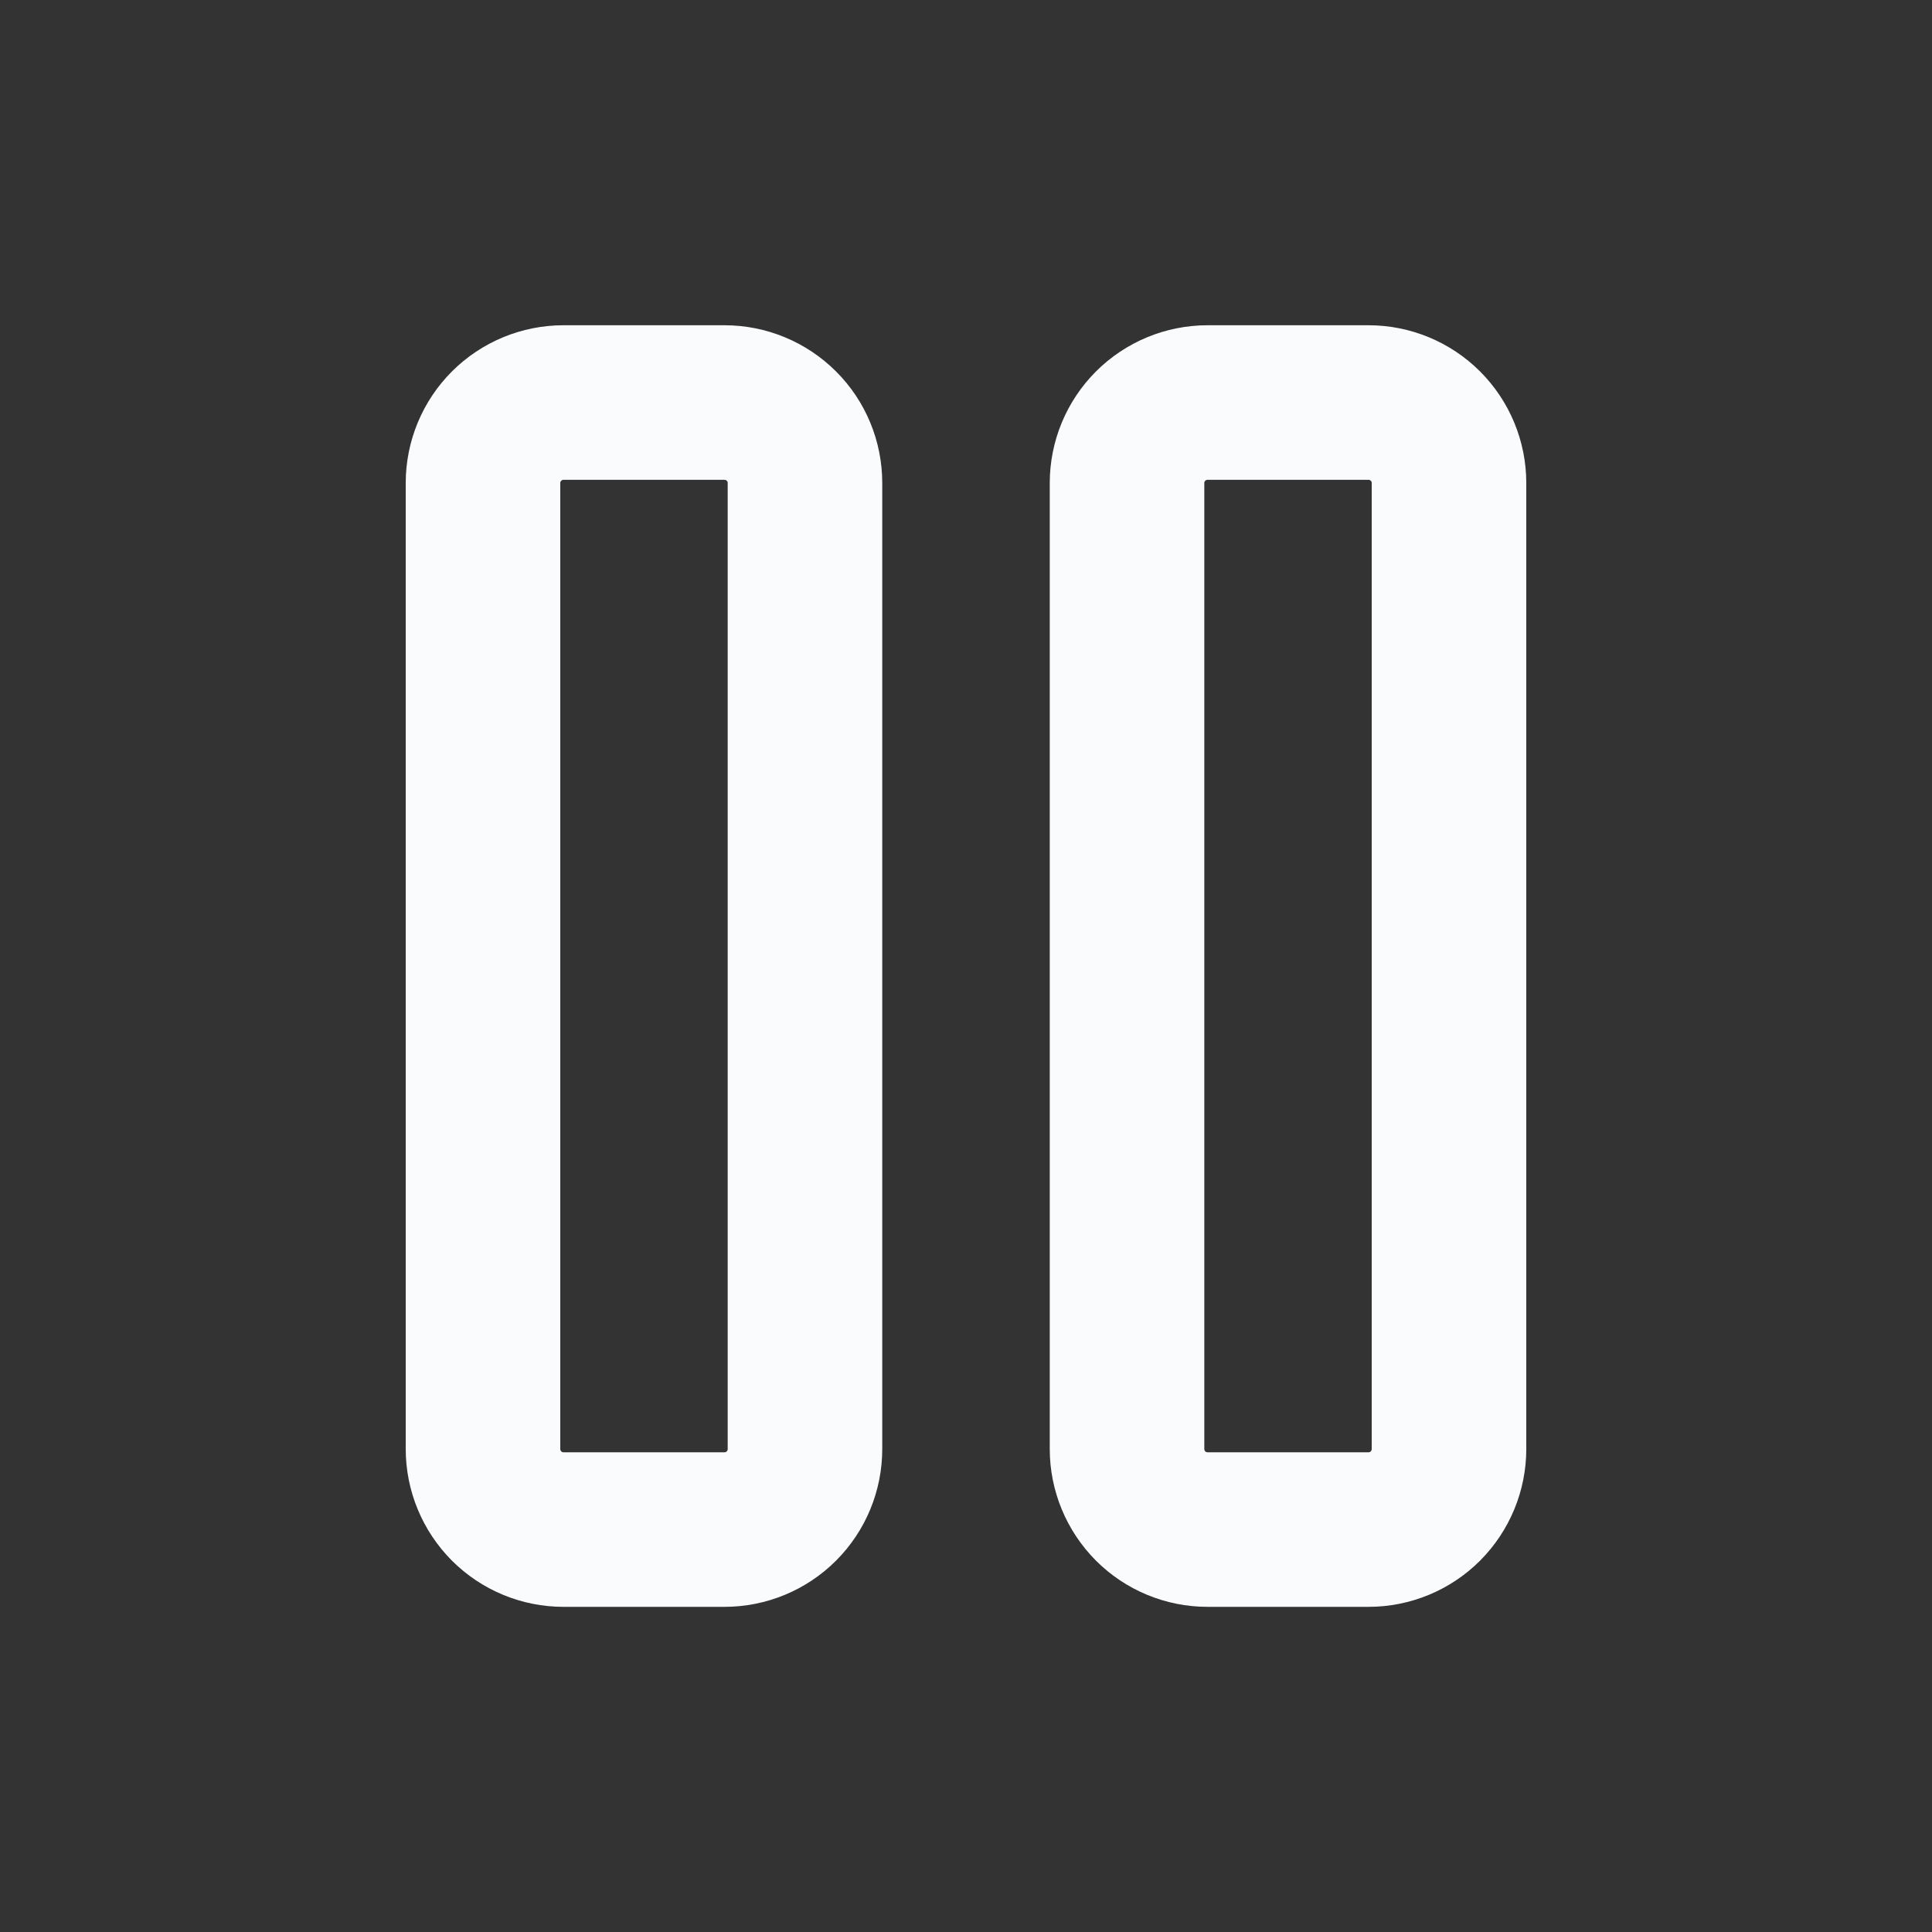 <svg width="20" height="20" viewBox="0 0 20 20" fill="none" xmlns="http://www.w3.org/2000/svg">
<rect x="0" y="0" width="20" height="20" fill="#333333" stroke="none"/>
<path d="M5 5C5 4.779 5.088 4.567 5.244 4.411C5.4 4.255 5.612 4.167 5.833 4.167H7.5C7.721 4.167 7.933 4.255 8.089 4.411C8.246 4.567 8.333 4.779 8.333 5V15C8.333 15.221 8.246 15.433 8.089 15.59C7.933 15.746 7.721 15.834 7.5 15.834H5.833C5.612 15.834 5.4 15.746 5.244 15.59C5.088 15.433 5 15.221 5 15V5Z" stroke="#FAFBFC" stroke-width="1.6" stroke-linecap="round" stroke-linejoin="round"/>
<path d="M11.667 5C11.667 4.779 11.755 4.567 11.911 4.411C12.067 4.255 12.279 4.167 12.5 4.167H14.167C14.388 4.167 14.6 4.255 14.756 4.411C14.912 4.567 15 4.779 15 5V15C15 15.221 14.912 15.433 14.756 15.59C14.6 15.746 14.388 15.834 14.167 15.834H12.5C12.279 15.834 12.067 15.746 11.911 15.59C11.755 15.433 11.667 15.221 11.667 15V5Z" stroke="#FAFBFC" stroke-width="1.6" stroke-linecap="round" stroke-linejoin="round"/>
</svg>
